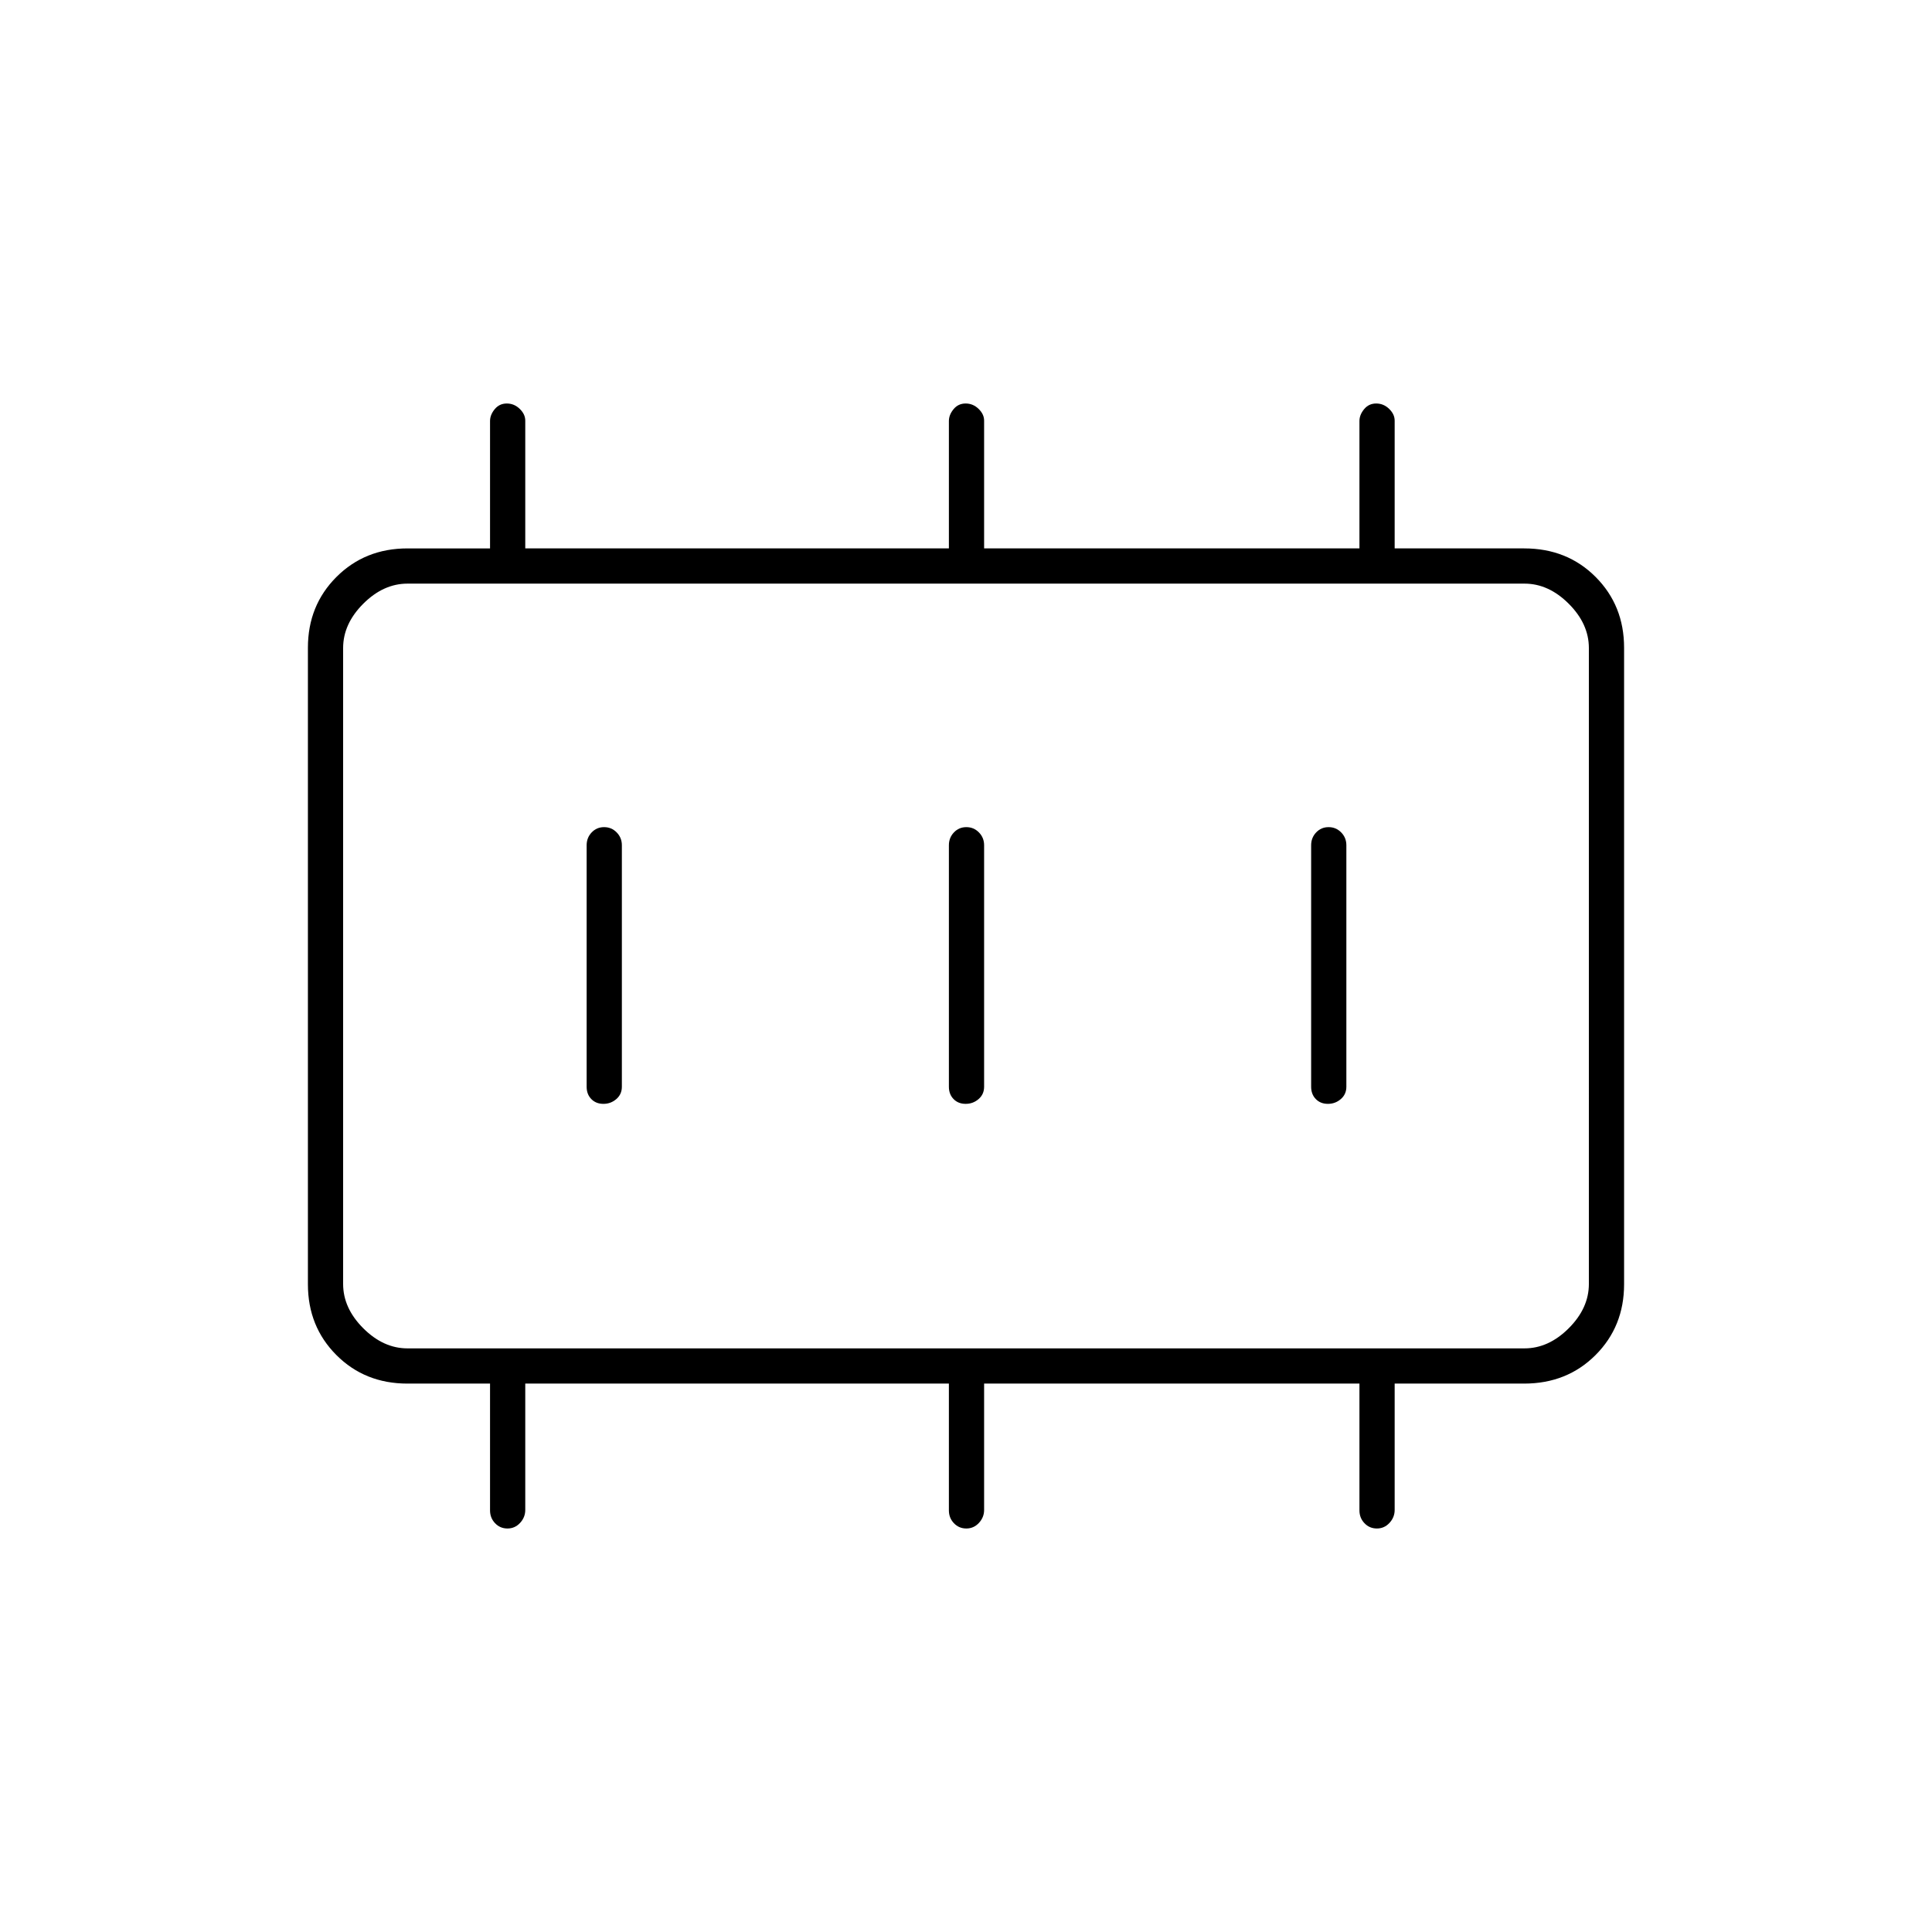 <svg xmlns="http://www.w3.org/2000/svg" height="20" viewBox="0 96 960 960" width="20"><path d="M299.825 644.5q3.675 0 6.425-2.375T309 636V516q0-3.75-2.575-6.375-2.574-2.625-6.25-2.625-3.675 0-6.175 2.625T291.5 516v120q0 3.75 2.325 6.125 2.324 2.375 6 2.375Zm180 0q3.675 0 6.425-2.375T489 636V516q0-3.75-2.575-6.375-2.574-2.625-6.25-2.625-3.675 0-6.175 2.625T471.5 516v120q0 3.75 2.325 6.125 2.324 2.375 6 2.375Zm180 0q3.675 0 6.425-2.375T669 636V516q0-3.75-2.575-6.375-2.574-2.625-6.25-2.625-3.675 0-6.175 2.625T651.5 516v120q0 3.75 2.325 6.125 2.324 2.375 6 2.375ZM202.5 766h555q12 0 22-10t10-22V418q0-12-10-22t-22-10h-555q-12 0-22 10t-10 22v316q0 12 10 22t22 10Zm-32 0V386v380Zm31.966 17.5q-21.166 0-35.316-14.181Q153 755.138 153 734.146V417.854q0-20.992 14.181-35.173Q181.363 368.5 202.5 368.5h41v-63.289q0-3.086 2.325-5.899 2.324-2.812 6-2.812 3.675 0 6.425 2.662Q261 301.825 261 305v63.5h210.5v-63.289q0-3.086 2.325-5.899 2.324-2.812 6-2.812 3.675 0 6.425 2.662Q489 301.825 489 305v63.5h186.5v-63.289q0-3.086 2.325-5.899 2.324-2.812 6-2.812 3.675 0 6.425 2.662Q693 301.825 693 305v63.5h64.356q21.344 0 35.494 14.181Q807 396.862 807 417.854v316.292q0 20.992-14.181 35.173-14.181 14.181-35.497 14.181H693v62.789q0 3.661-2.575 6.436-2.574 2.775-6.25 2.775-3.675 0-6.175-2.625t-2.5-6.375v-63H489v62.789q0 3.661-2.575 6.436-2.574 2.775-6.25 2.775-3.675 0-6.175-2.625t-2.5-6.375v-63H261v62.789q0 3.661-2.575 6.436-2.574 2.775-6.25 2.775-3.675 0-6.175-2.625t-2.5-6.375v-63h-41.034Z"/></svg>